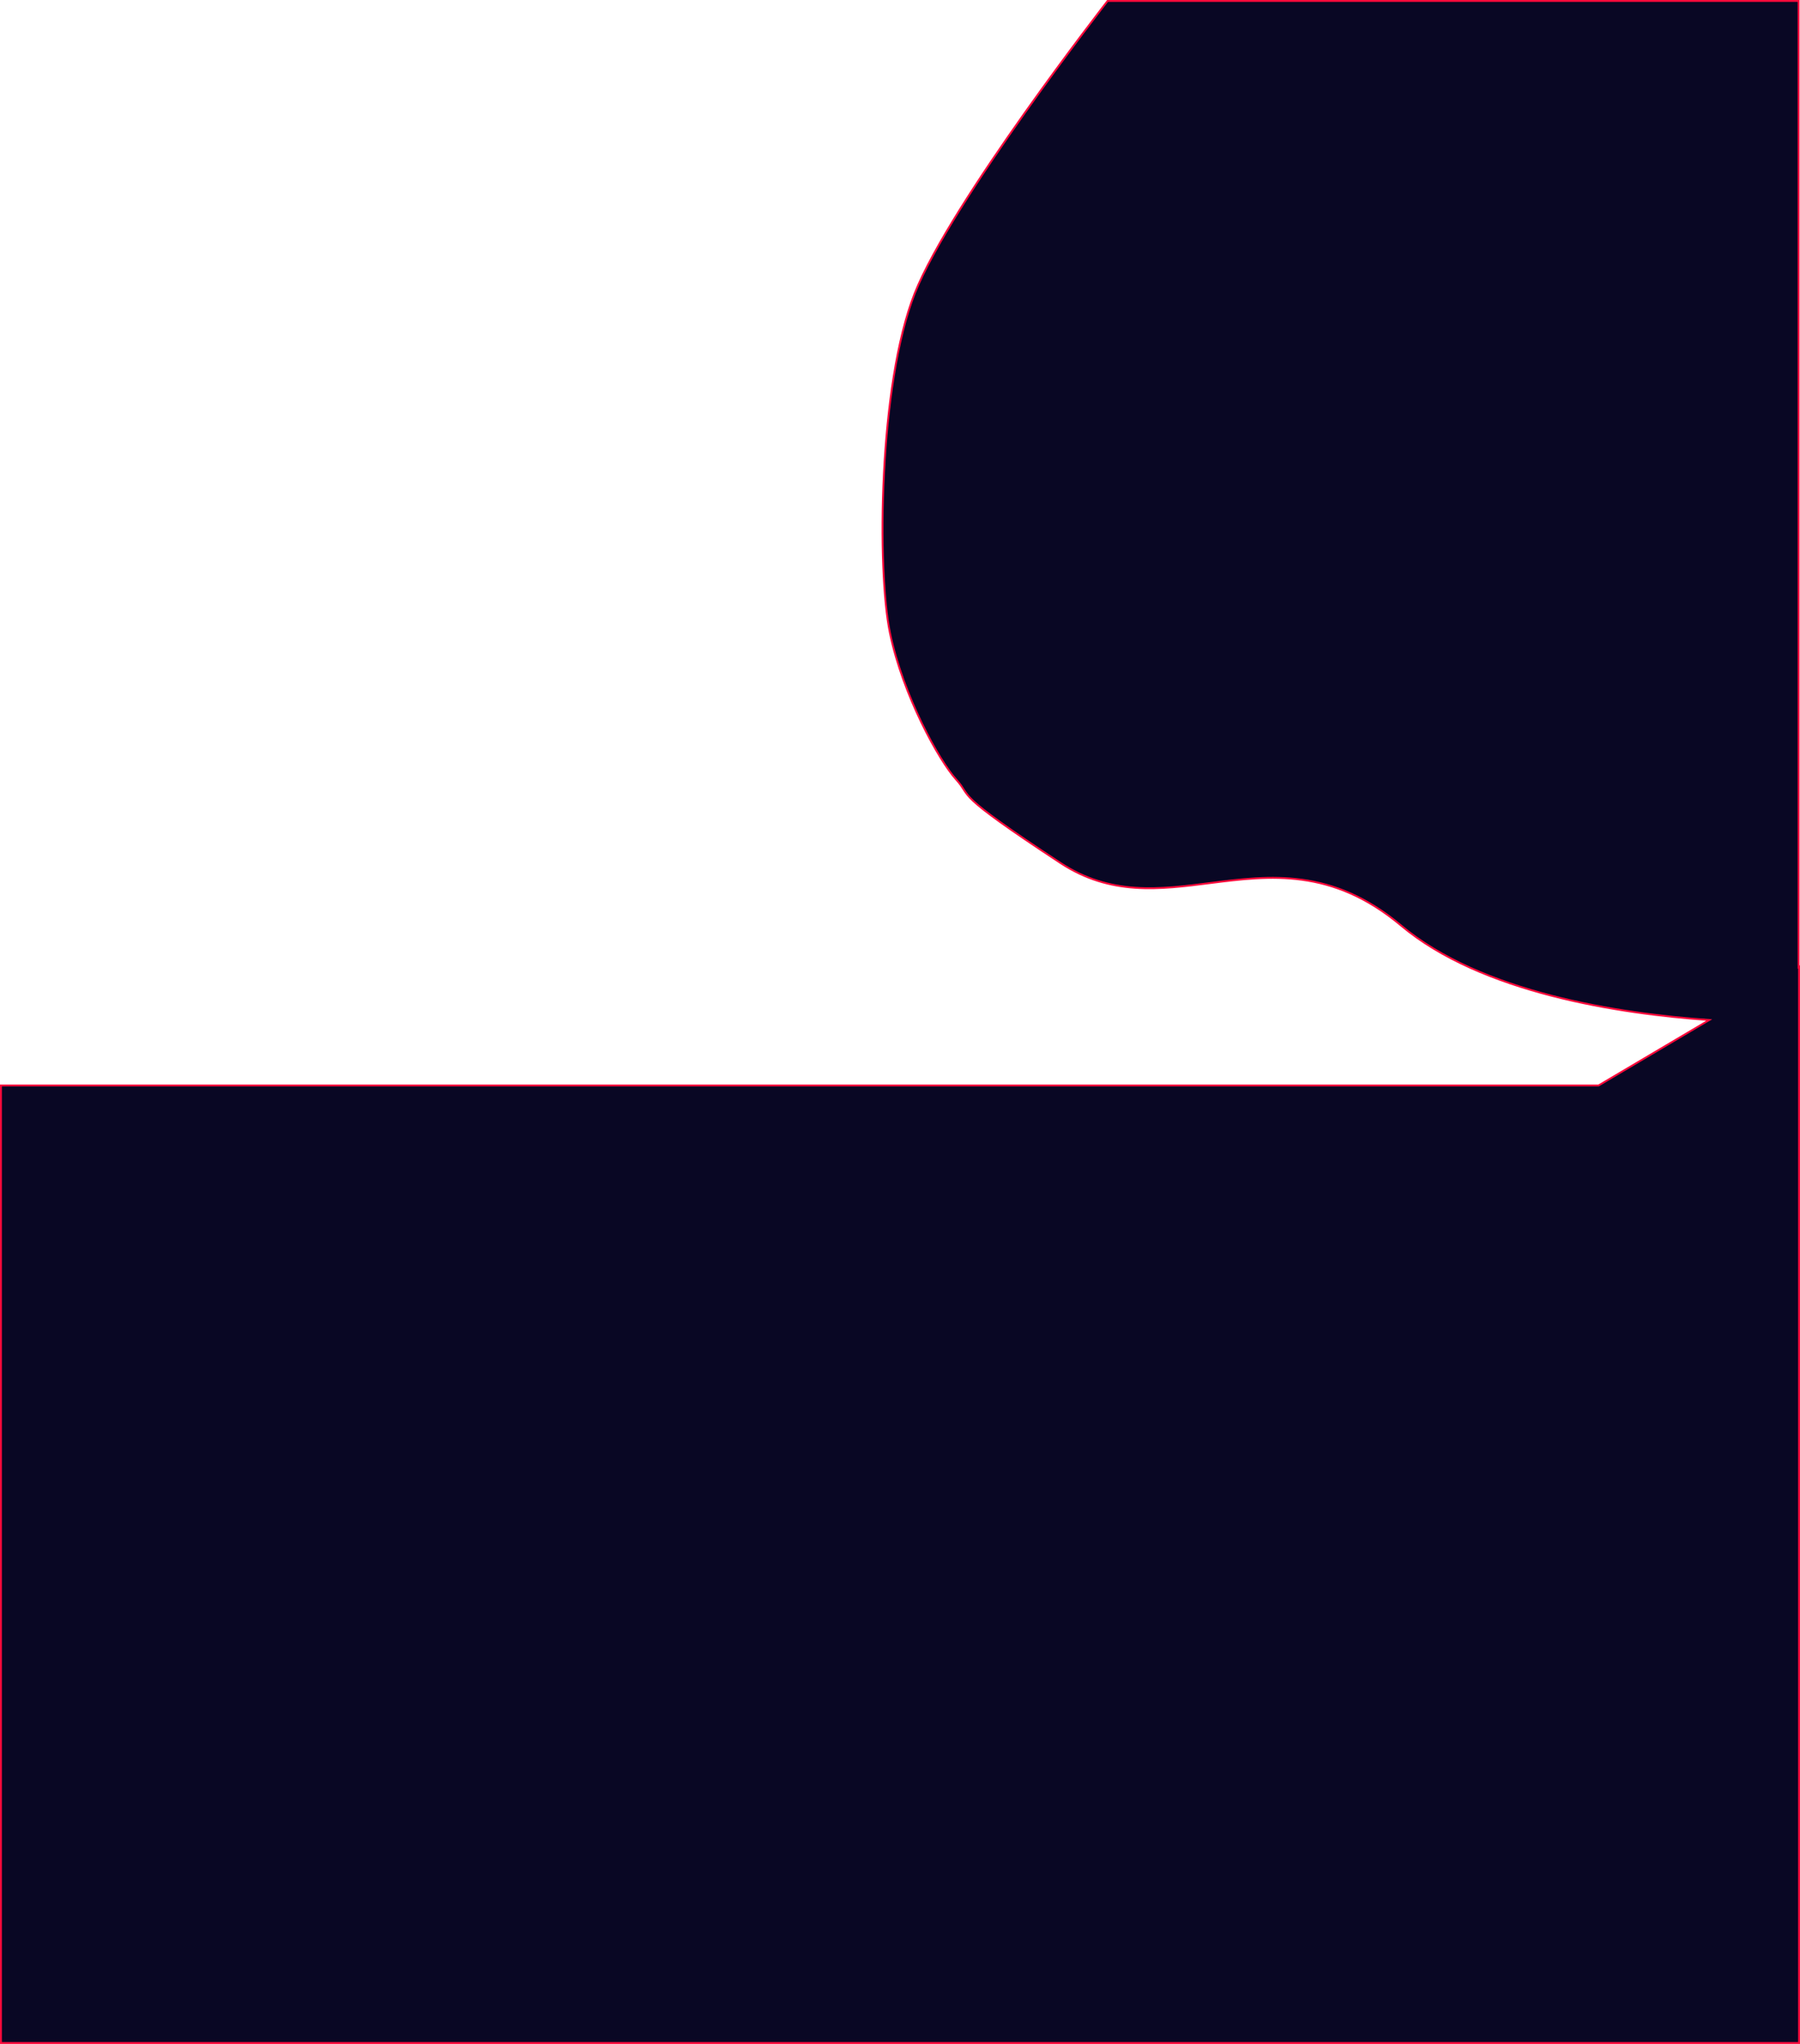 <svg xmlns="http://www.w3.org/2000/svg" width="1921" height="2180.686" viewBox="0 0 1921 2180.686">
  <path id="Union_10" data-name="Union 10" d="M0,2178.687V1157.067H1705l118.073-69.819c-96.492-6.7-243.248-29.01-328.816-100.782C1420.842,924.89,1354.549,933,1290.6,941.12c-54.041,6.858-106.407,13.716-159.979-21.484-116.97-76.857-93.031-68.958-111.213-89.009S962.742,741.315,948.8,674.485s-12.12-265.2,26.364-362.411S1181.023,0,1181.023,0H1918.5v1030.82l.5-.3V2178.687Z" transform="translate(1 0.999)" fill="#090724" stroke="#ff0a3b" stroke-width="2"/>
</svg>

